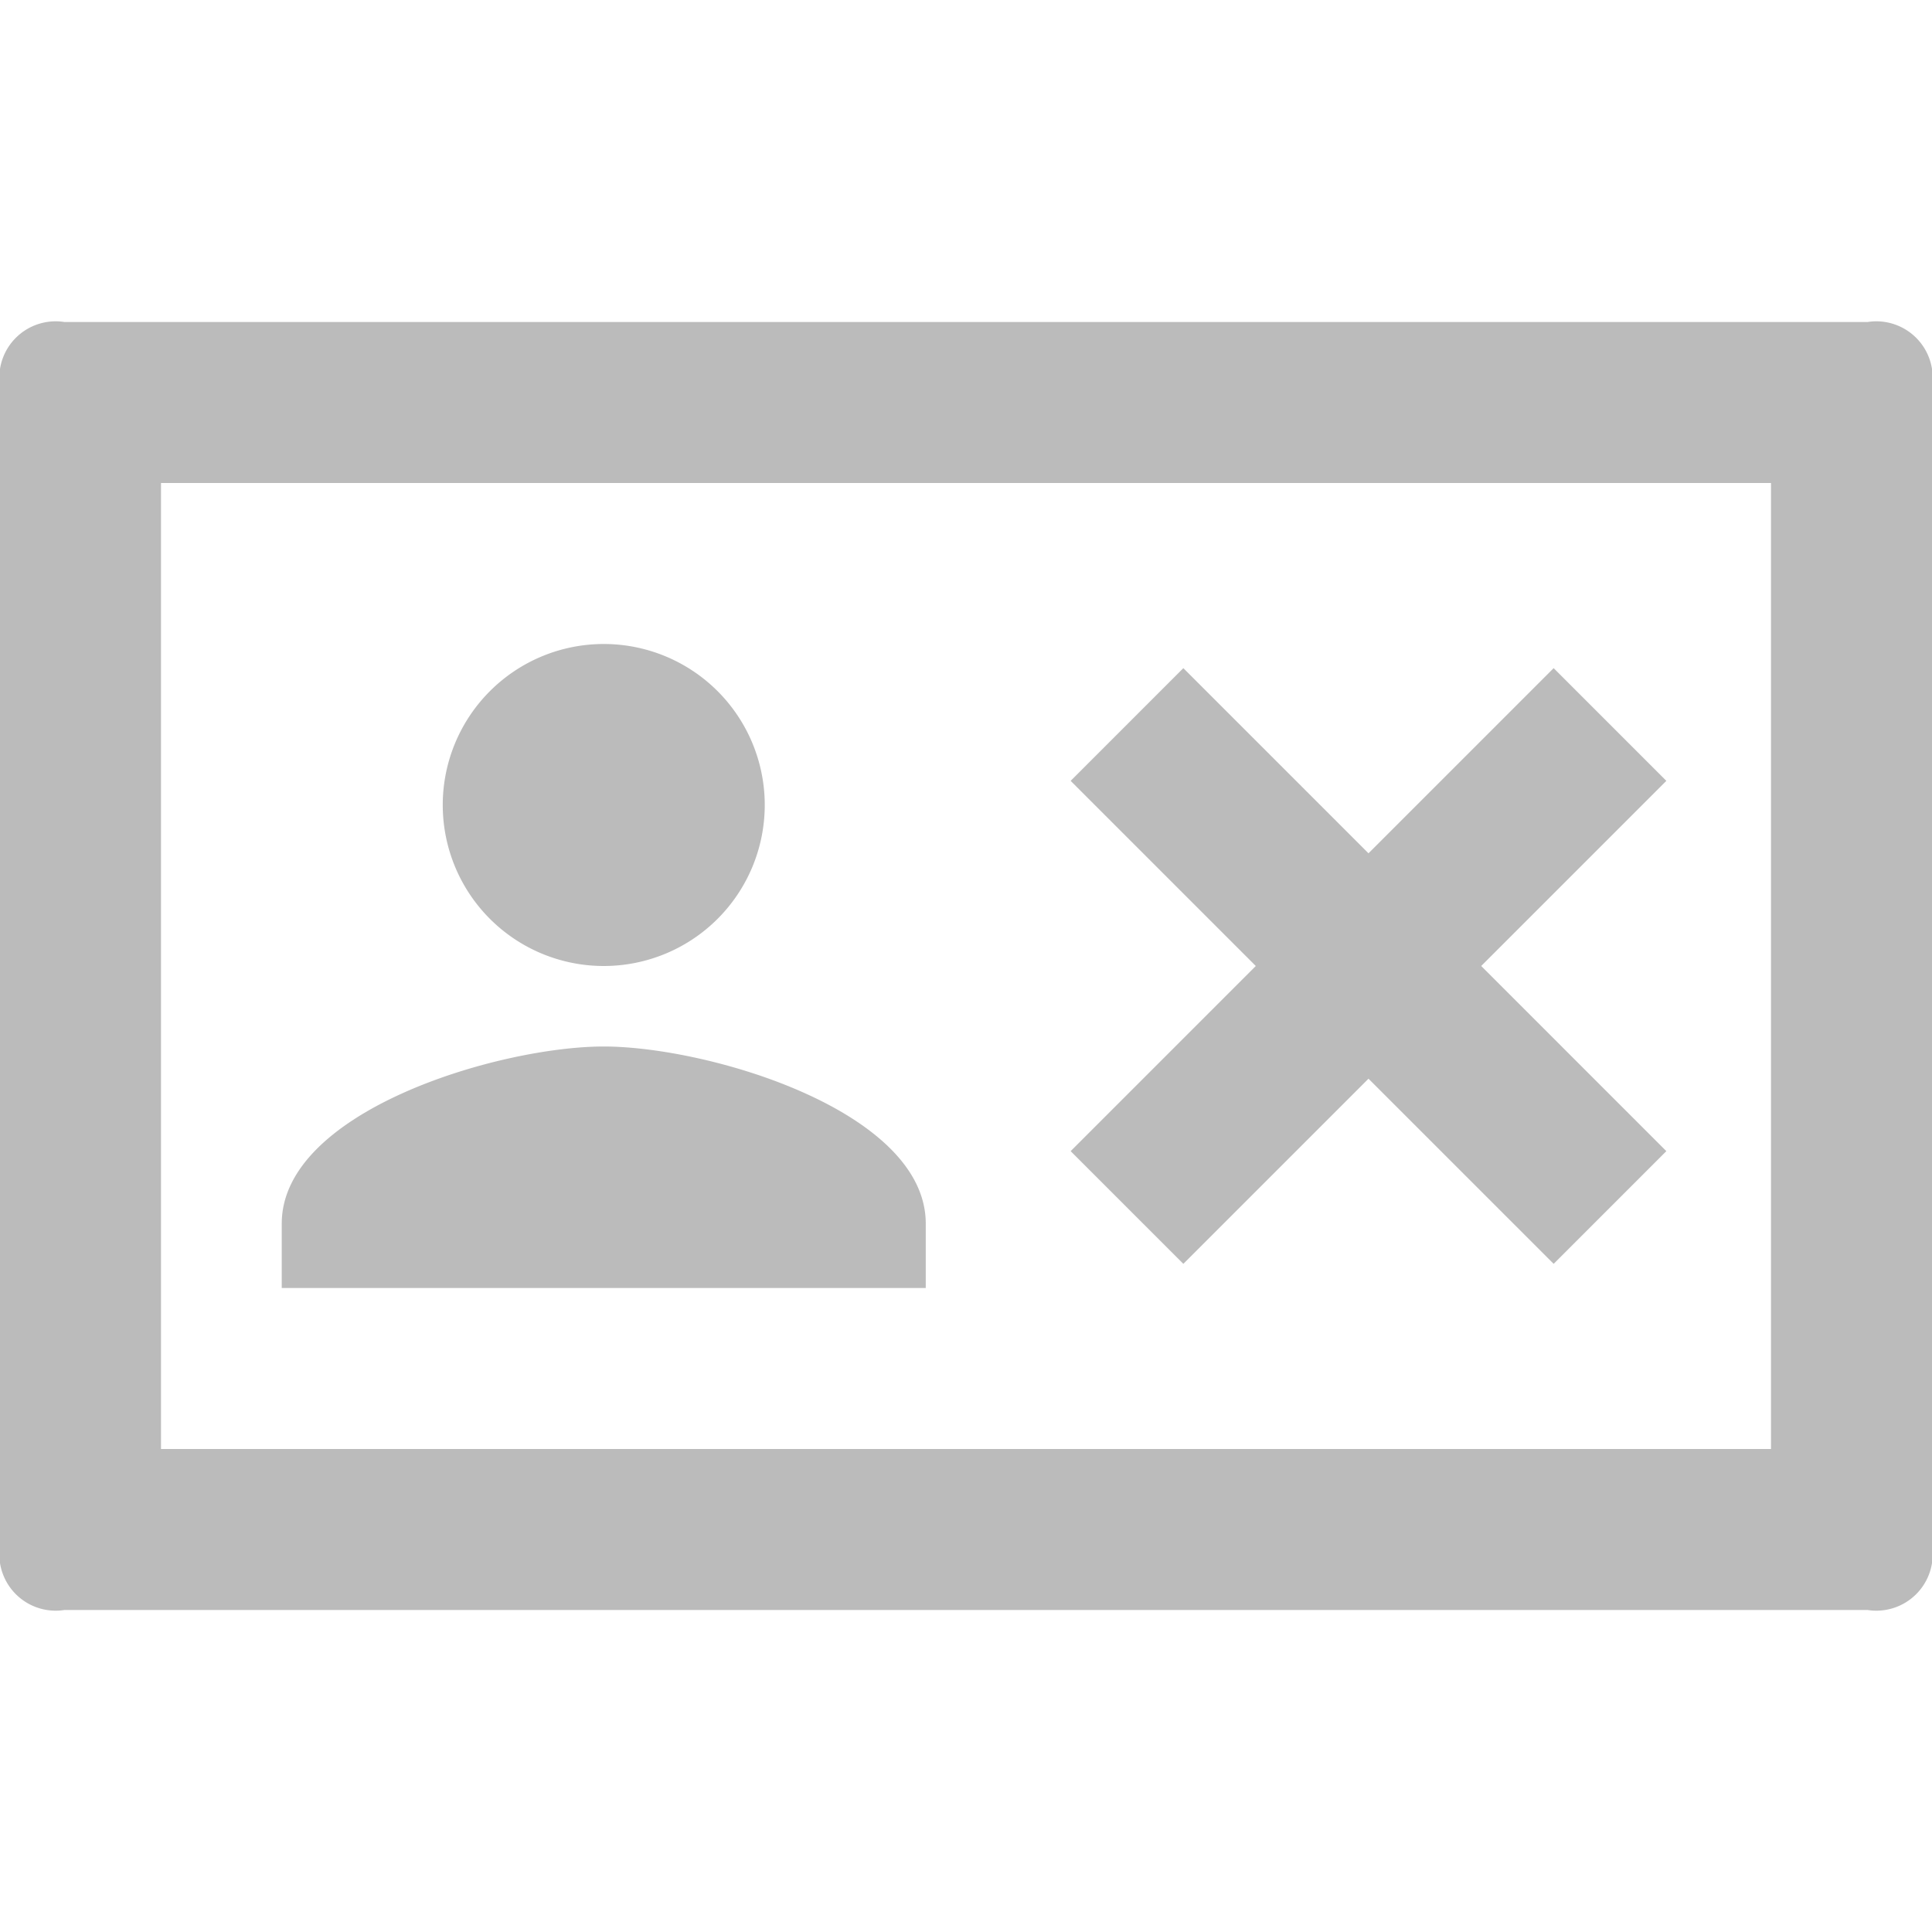 <svg id="icon" xmlns="http://www.w3.org/2000/svg" viewBox="0 0 24 24"><path id="element" d="M5.5,10a2,2,0,1,1,2,2A2,2,0,0,1,5.5,10Zm6,5.2c0-1.4-2.7-2.2-4-2.2s-4,.8-4,2.2V16h8ZM24,4.8V19.2a.7.7,0,0,1-.8.8H.8a.7.7,0,0,1-.8-.8V4.8A.7.7,0,0,1,.8,4H23.2A.7.7,0,0,1,24,4.8ZM22,6H2V18H22Zm-7.3,9.7L17,13.4l2.3,2.3,1.4-1.4L18.4,12l2.3-2.3L19.3,8.3,17,10.6,14.7,8.3,13.3,9.7,15.6,12l-2.3,2.3Z" fill="#bbb"/></svg>